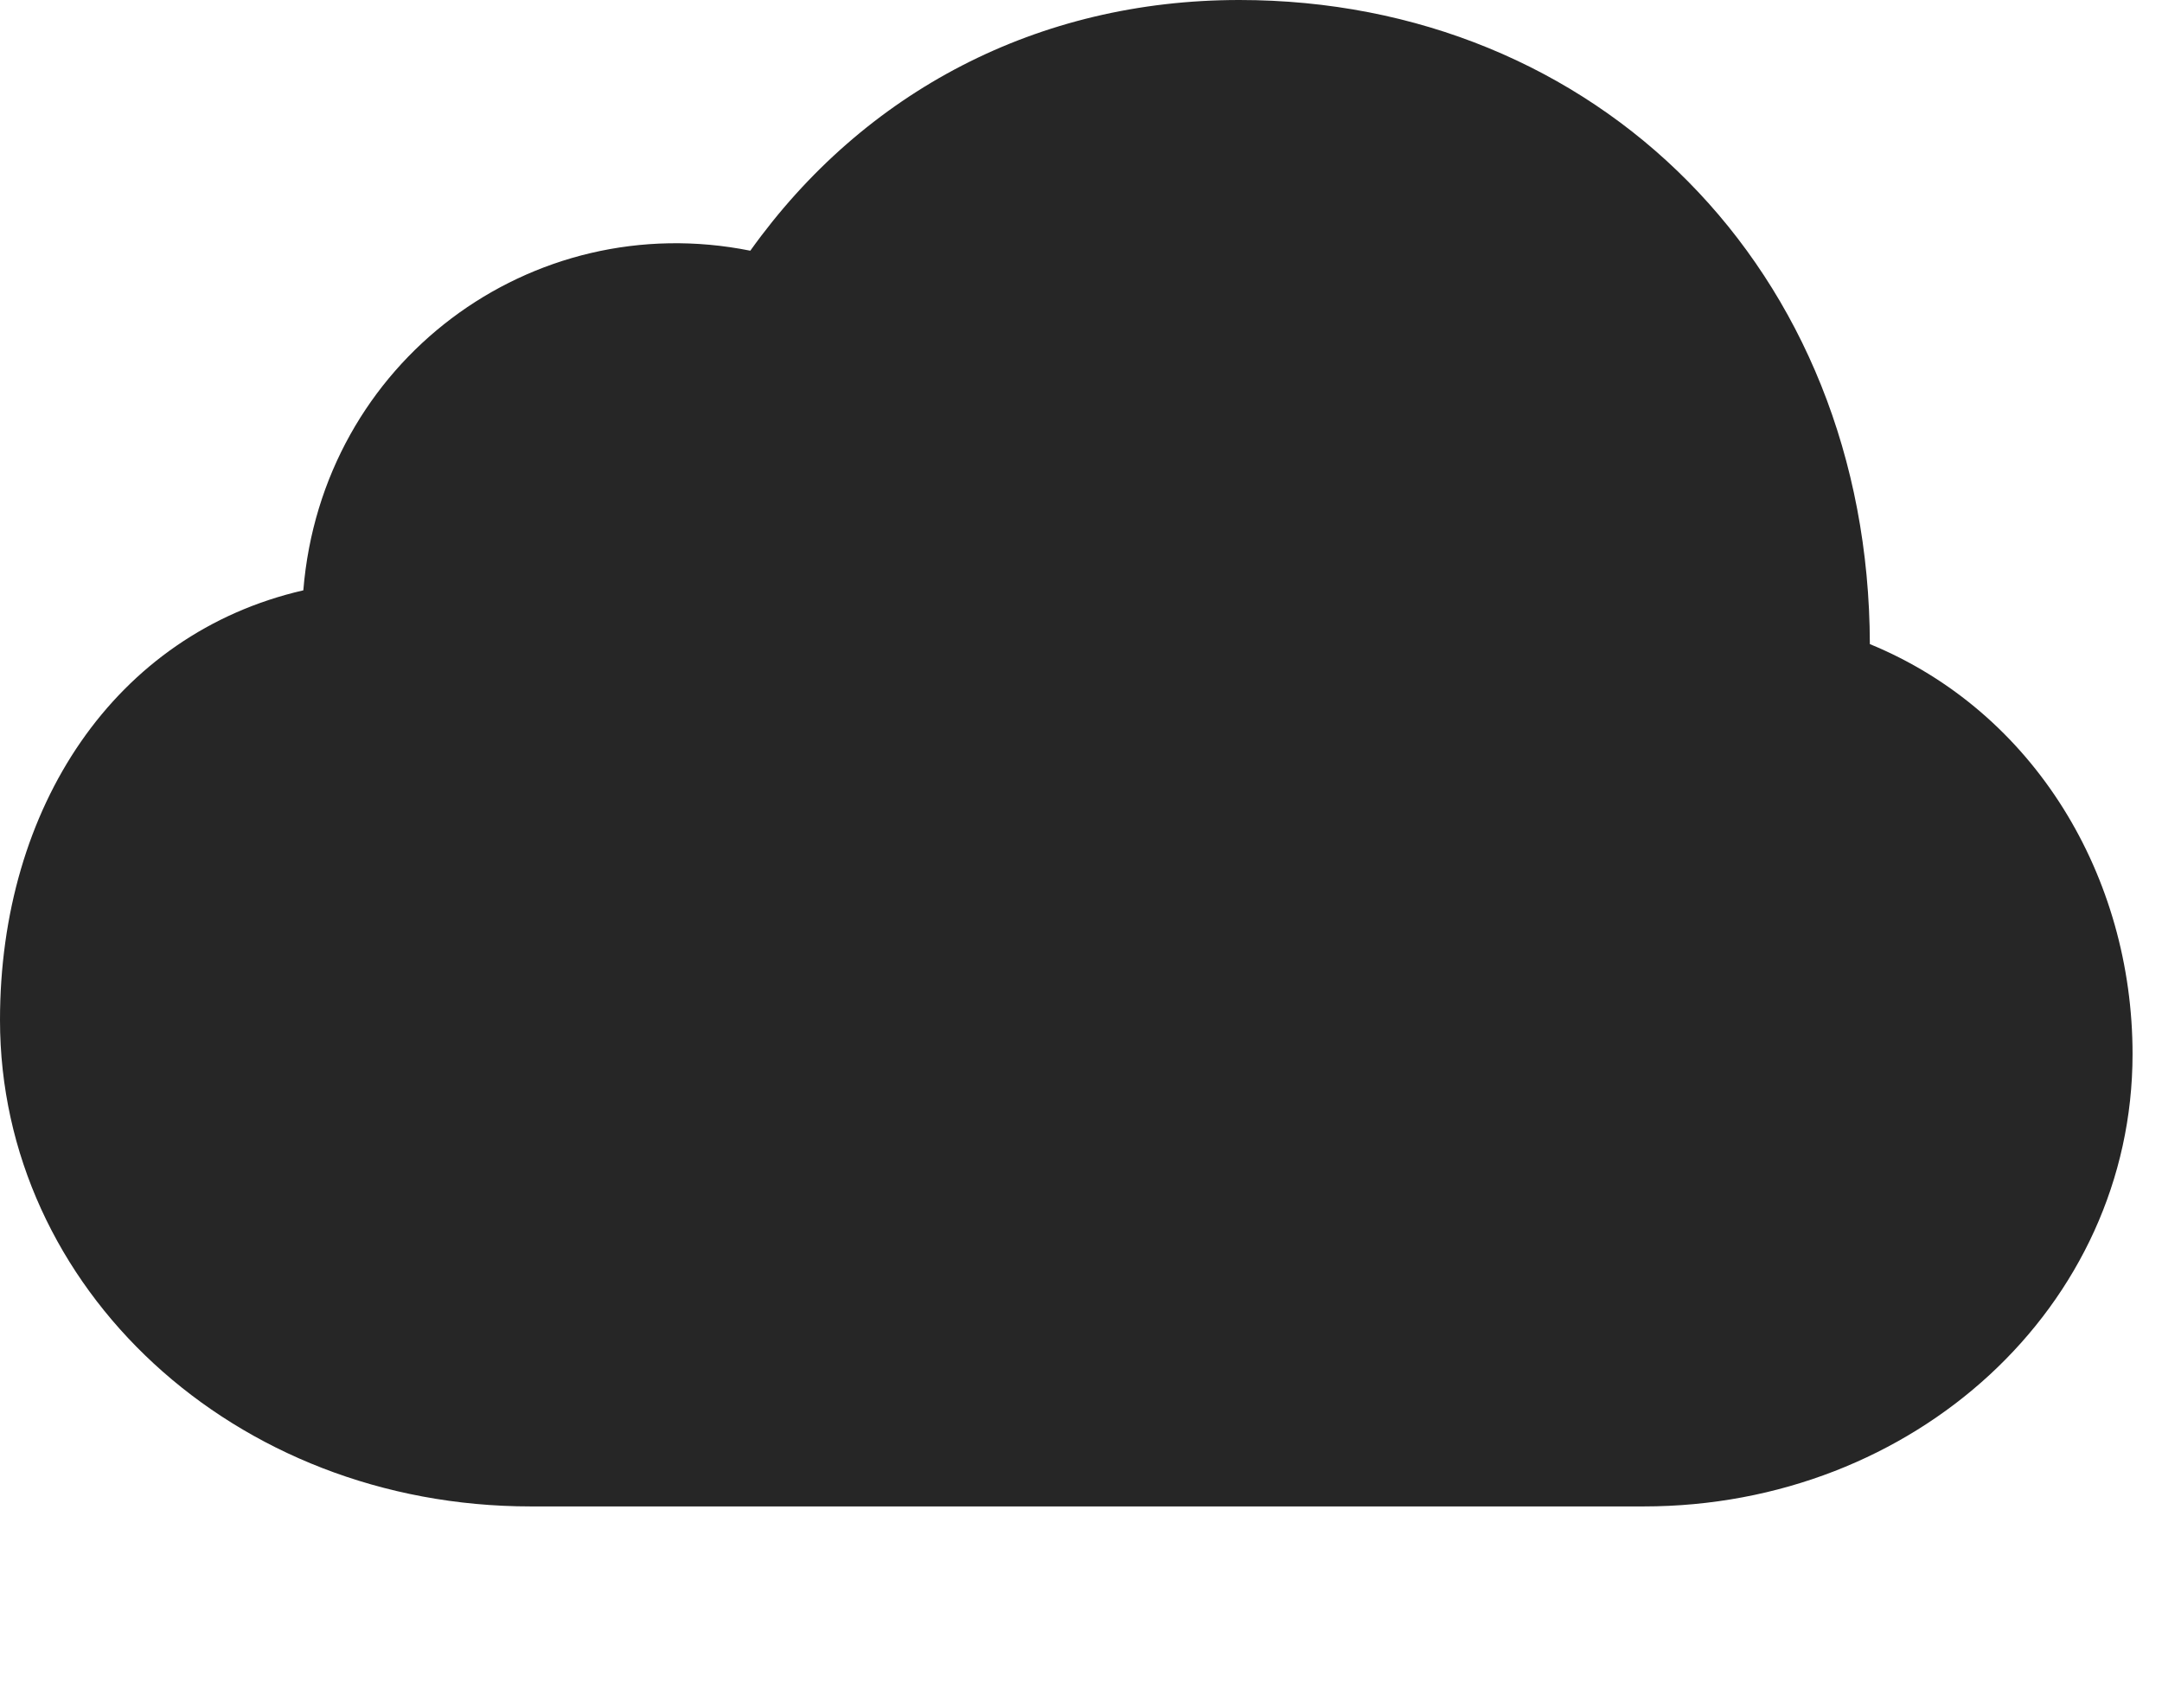 <?xml version="1.0" encoding="UTF-8"?>
<!--Generator: Apple Native CoreSVG 326-->
<!DOCTYPE svg PUBLIC "-//W3C//DTD SVG 1.1//EN" "http://www.w3.org/Graphics/SVG/1.1/DTD/svg11.dtd">
<svg version="1.1" xmlns="http://www.w3.org/2000/svg" xmlns:xlink="http://www.w3.org/1999/xlink"
       viewBox="0 0 26.501 20.937">
       <g>
              <rect height="20.937" opacity="0" width="26.501" x="0" y="0" />
              <path d="M20.147 18.465C23.47 18.465 26.14 16.008 26.14 12.92C26.14 10.75 24.943 8.726 22.92 7.895C22.909 3.301 19.566 0 15.191 0C12.724 0 10.593 1.118 9.197 3.073C6.511 2.534 3.946 4.435 3.718 7.236C1.407 7.767 0 9.896 0 12.503C0 15.784 2.86 18.465 6.506 18.465Z"
                     fill="currentColor" fill-opacity="0.85" />
       </g>
</svg>